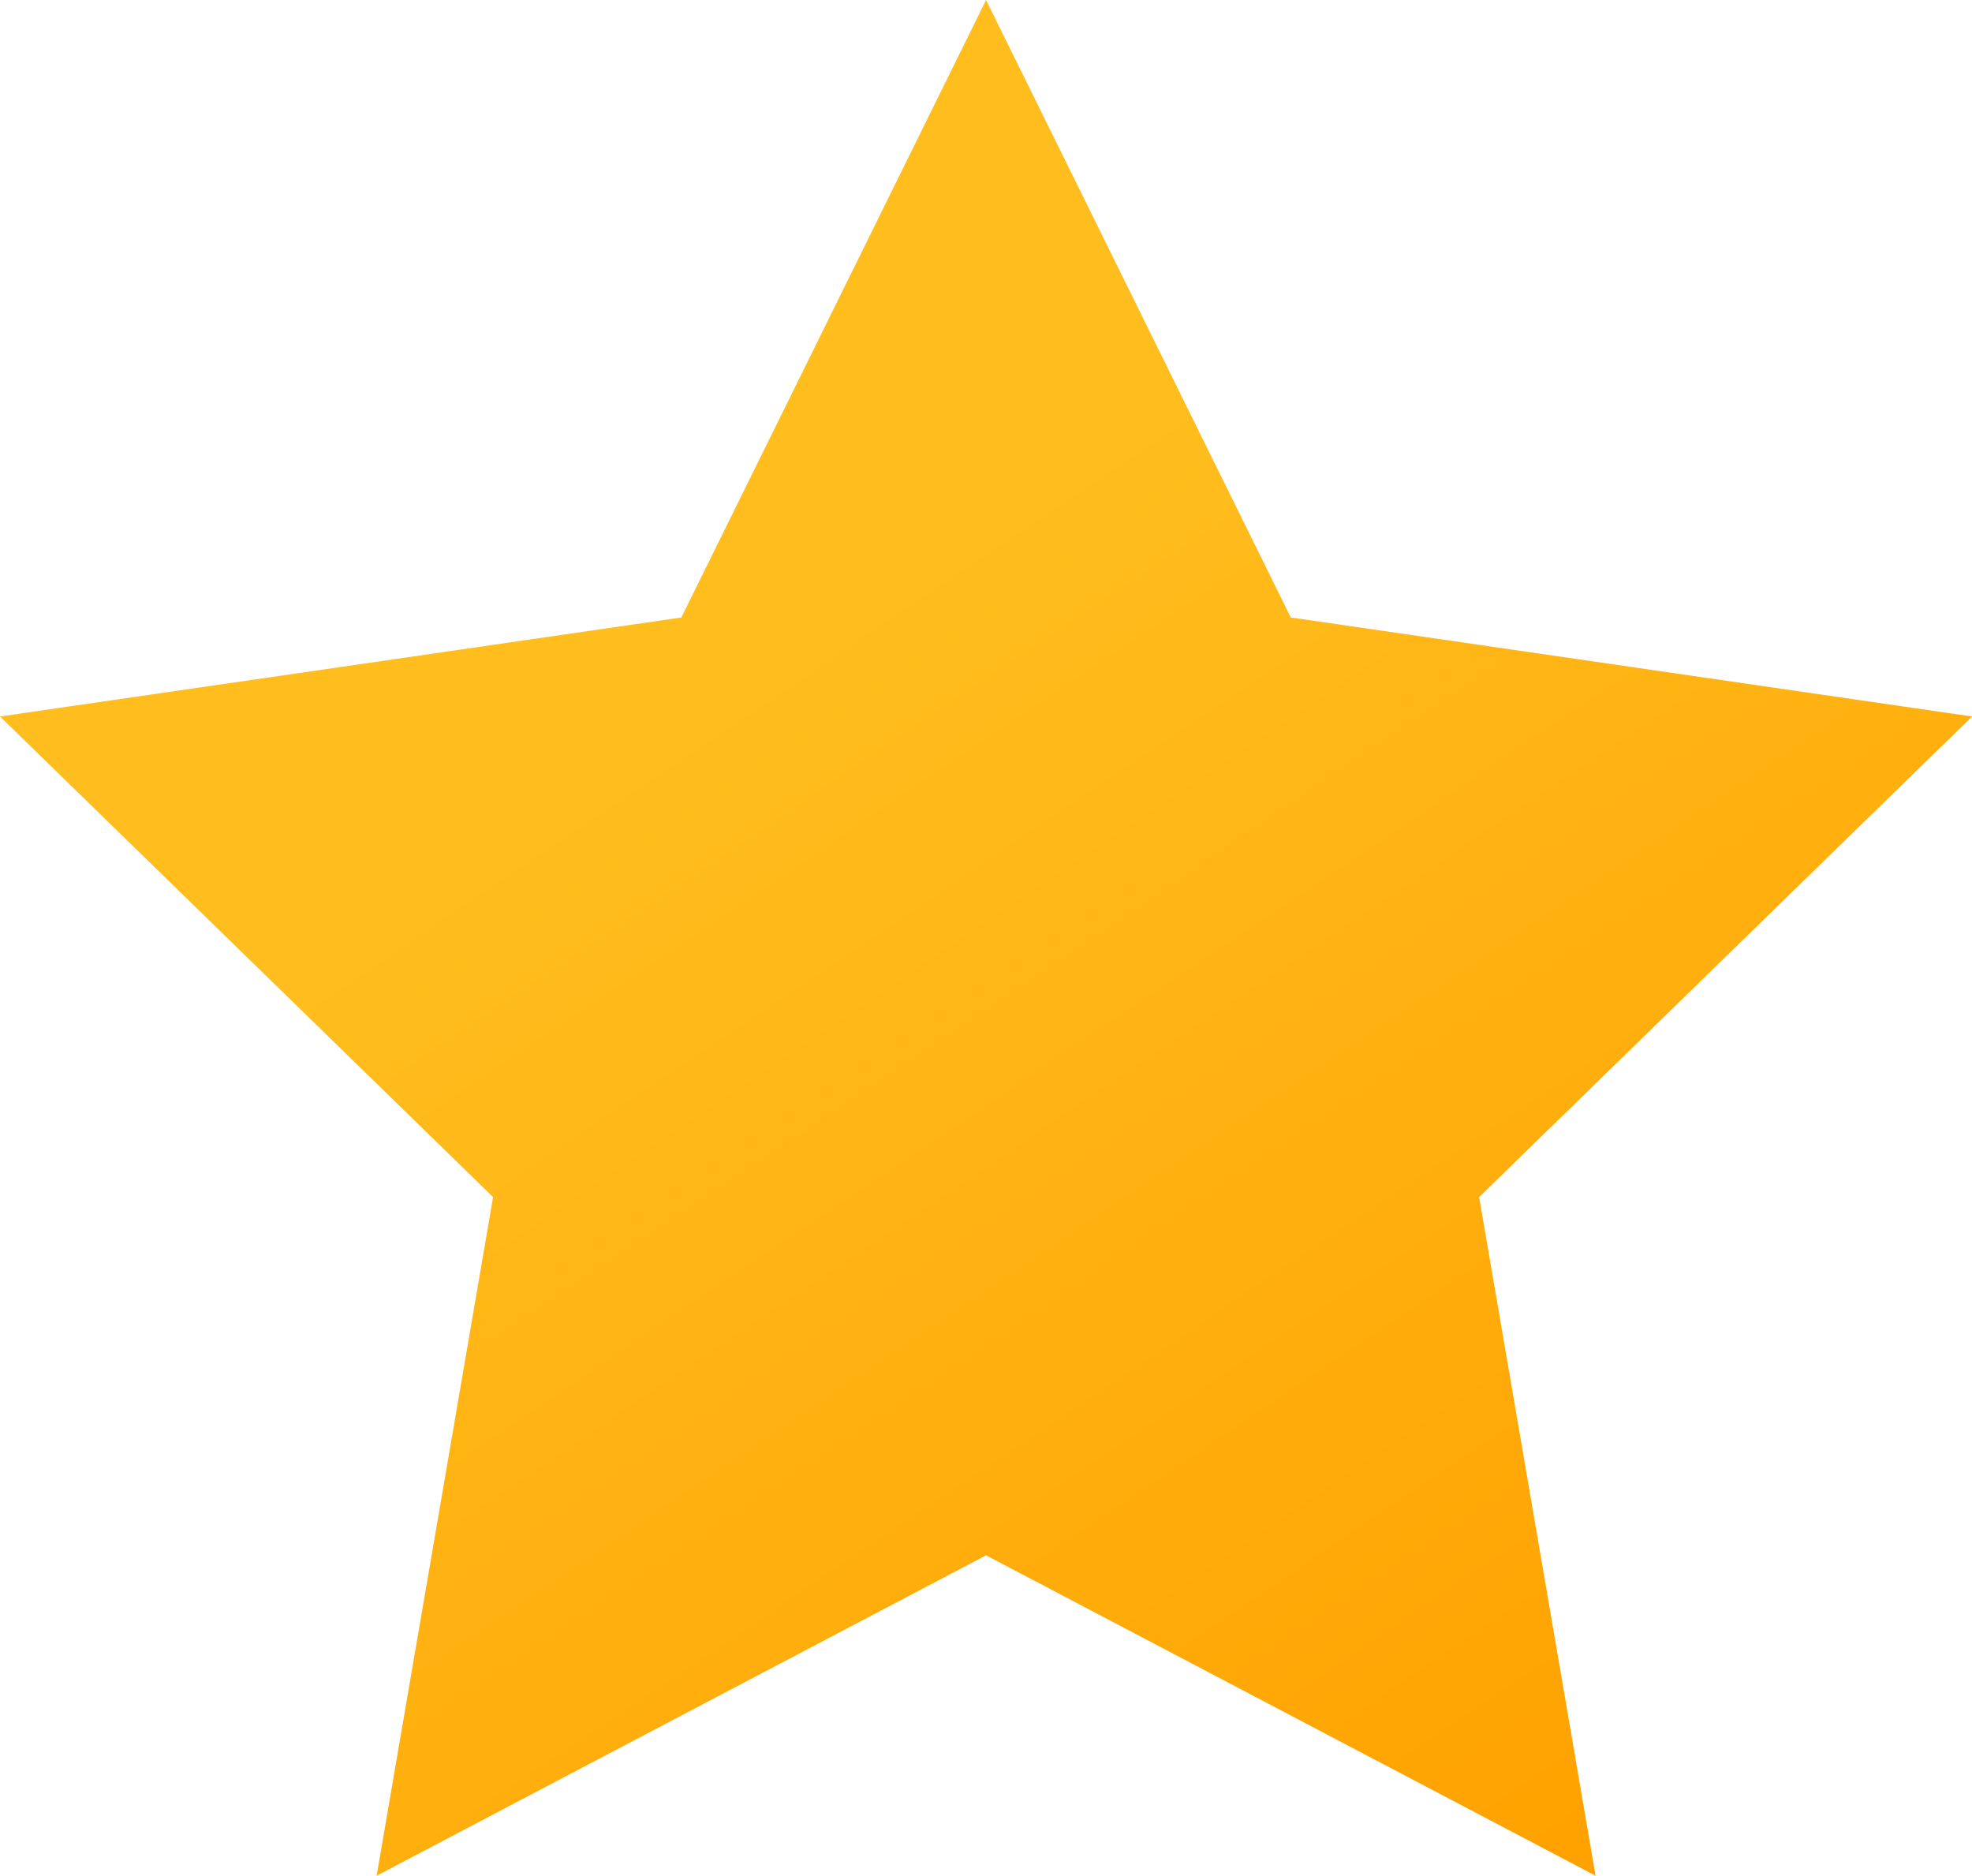 <svg xmlns="http://www.w3.org/2000/svg" xmlns:xlink="http://www.w3.org/1999/xlink" width="19.021" height="18.09" viewBox="0 0 19.021 18.09">
  <defs>
    <linearGradient id="linear-gradient" x1="0.809" y1="0.98" x2="0.362" y2="0.362" gradientUnits="objectBoundingBox">
      <stop offset="0" stop-color="#ffa200"/>
      <stop offset="0.985" stop-color="#ffbe1e"/>
    </linearGradient>
  </defs>
  <g id="Elements_Global_Rating" data-name="Elements/📦Global/Rating" transform="translate(-0.489)">
    <g id="Elements_Global_Rating_ActiveStar" data-name="Elements/📦Global/Rating/ActiveStar">
      <path id="Elements_Global_Rating_ActiveStar-2" data-name="Elements/📦Global/Rating/ActiveStar" d="M10,15,4.122,18.09l1.123-6.545L.489,6.91l6.572-.955L10,0l2.939,5.955,6.572.955-4.755,4.635,1.123,6.545Z" fill="url(#linear-gradient)"/>
    </g>
  </g>
</svg>
